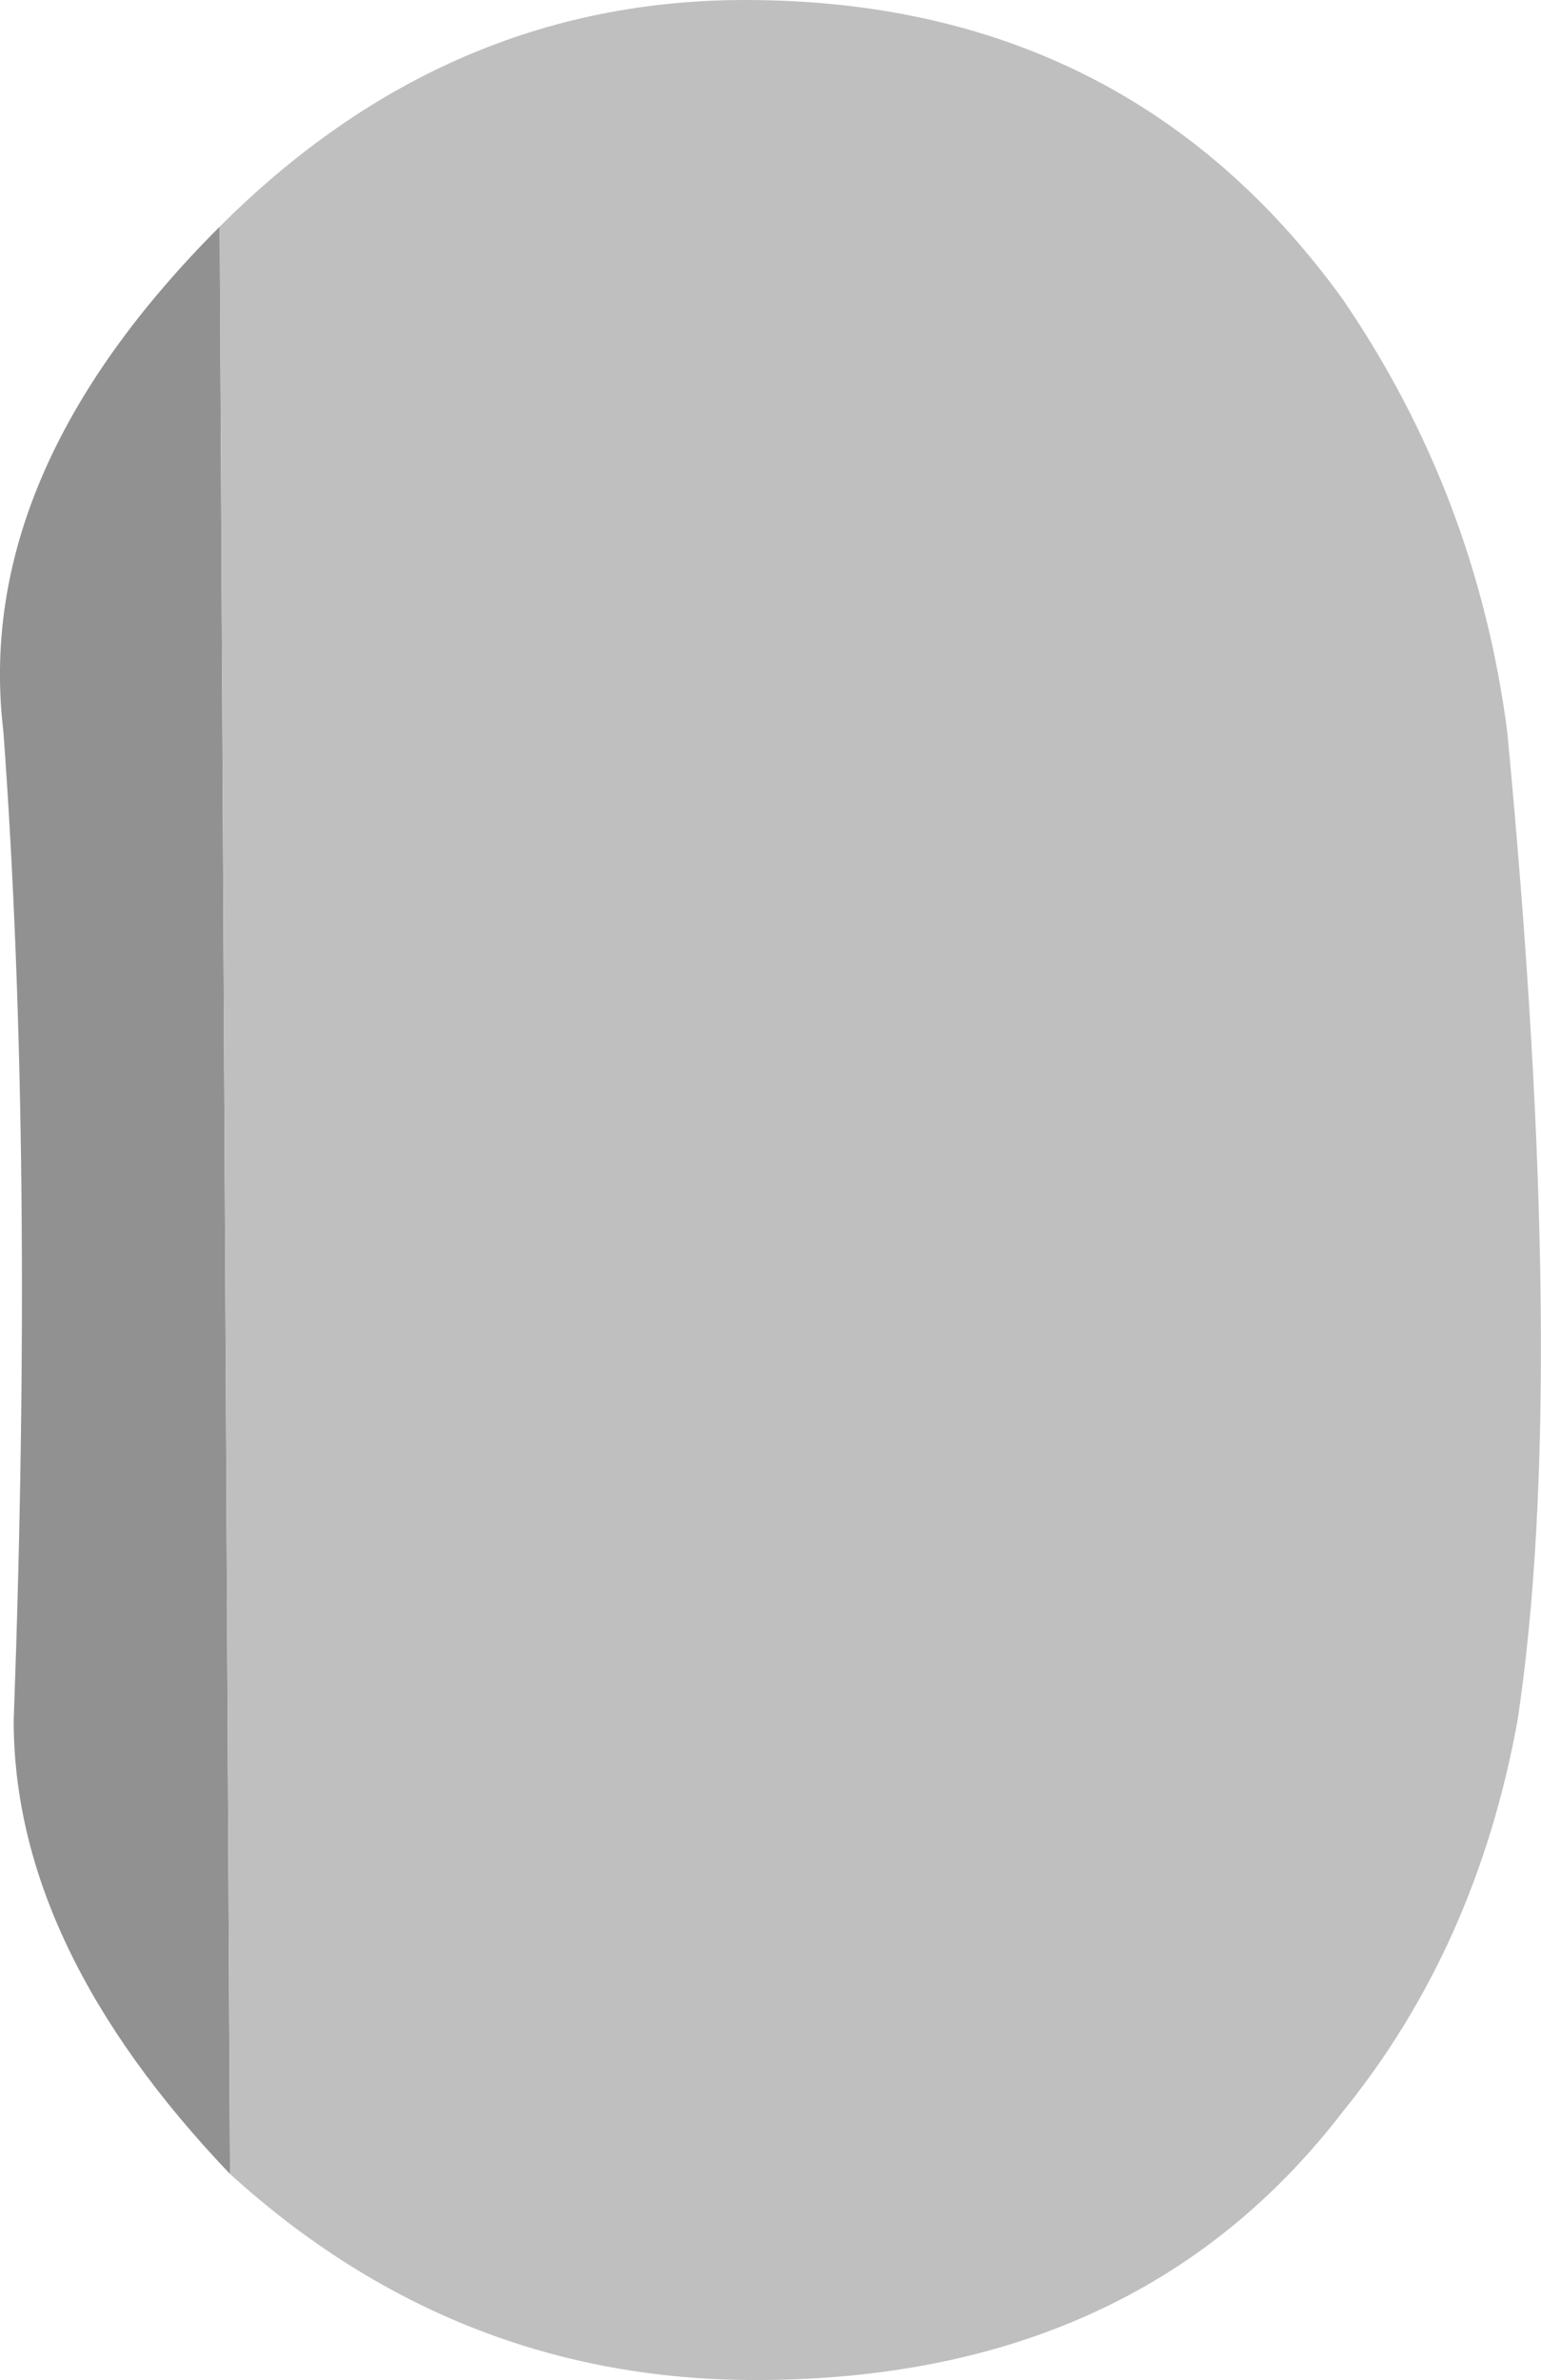 <?xml version="1.0" encoding="UTF-8" standalone="no"?>
<svg
   xmlns:dc="http://purl.org/dc/elements/1.1/"
   xmlns:cc="http://creativecommons.org/ns#"
   xmlns:rdf="http://www.w3.org/1999/02/22-rdf-syntax-ns#"
   xmlns:svg="http://www.w3.org/2000/svg"
   xmlns="http://www.w3.org/2000/svg"
   xmlns:sodipodi="http://sodipodi.sourceforge.net/DTD/sodipodi-0.dtd"
   xmlns:inkscape="http://www.inkscape.org/namespaces/inkscape"
   height="23.1"
   width="14.961"
   version="1.1"
   id="svg8"
   sodipodi:docname="RUpperLeg.svg"
   inkscape:version="0.92.4 (5da689c313, 2019-01-14)">
  <defs
     id="defs12" />
  <sodipodi:namedview
     pagecolor="#ffffff"
     bordercolor="#666666"
     borderopacity="1"
     objecttolerance="10"
     gridtolerance="10"
     guidetolerance="10"
     inkscape:pageopacity="0"
     inkscape:pageshadow="2"
     inkscape:window-width="1920"
     inkscape:window-height="1007"
     id="namedview10"
     showgrid="false"
     inkscape:zoom="5.108225"
     inkscape:cx="-83.59421"
     inkscape:cy="11.499999"
     inkscape:window-x="0"
     inkscape:window-y="0"
     inkscape:window-maximized="1"
     inkscape:current-layer="g6" />
  <g
     transform="matrix(2,0,0,2,7.433,11.5)"
     id="g6">
    <path
       d="M -2.6,4.8 Q -3.65,3.7 -3.65,2.6 -3.55,-0.15 -3.7,-2.2 -3.85,-3.45 -2.65,-4.65 L -2.6,4.8"
       id="path2"
       style="fill:#919191;fill-opacity:1;fill-rule:evenodd;stroke:none"
       inkscape:connector-curvature="0" />
    <path
       d="m -2.65,-4.65 q 1.1,-1.1 2.55,-1.1 1.85,0 2.9,1.45 0.65,0.95 0.8,2.1 0.3,3.15 0.05,4.8 -0.2,1.1 -0.85,1.9 -1,1.3 -2.85,1.3 -1.45,0 -2.55,-1 l -0.05,-9.45"
       id="path4"
       style="fill:#bfbfbf;fill-opacity:1;fill-rule:evenodd;stroke:none"
       inkscape:connector-curvature="0" />
  </g>
</svg>
